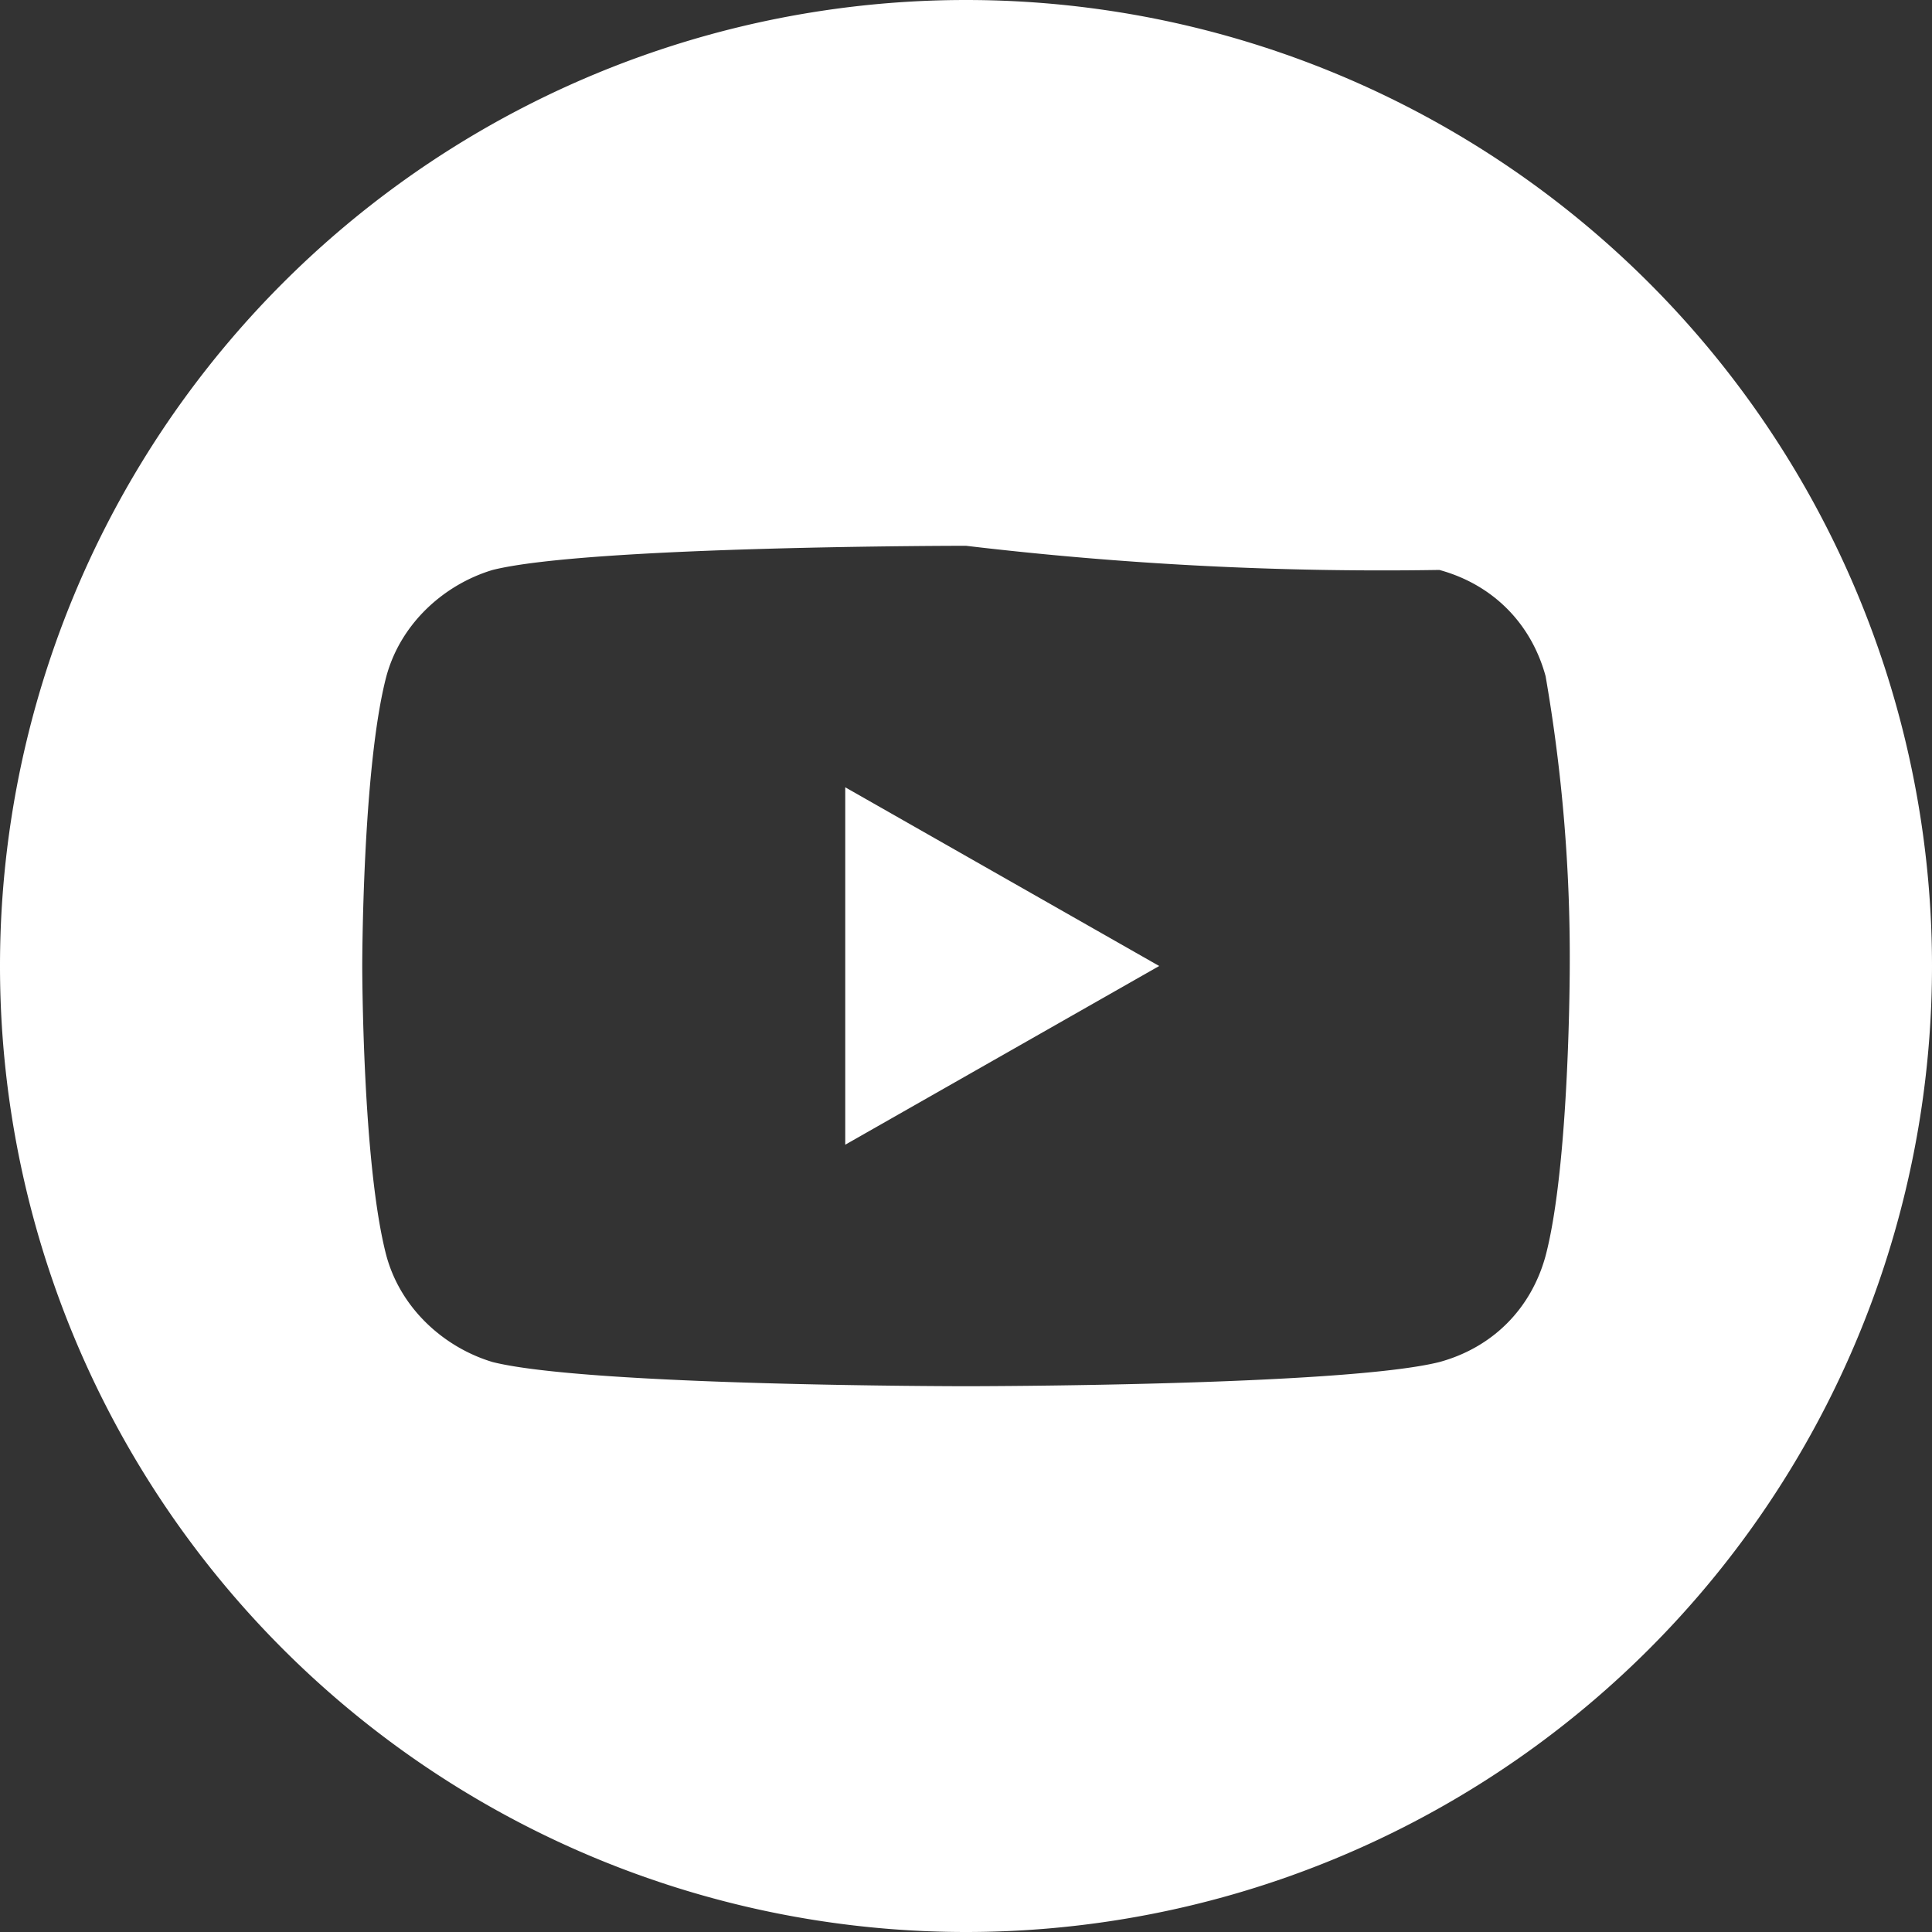 <svg xmlns="http://www.w3.org/2000/svg" width="40" height="40" fill="#fff"><rect width="100%" height="100%" fill="#333333" stroke="none"/><path d="M17.5 23.7L24 20l-6.5-3.7v7.5zM20 0a20 20 0 1 0 0 40 20 20 0 1 0 0-40zm12.5 20s0 4.1-.5 6c-.3 1.1-1.1 1.9-2.2 2.2-2 .5-9.8.5-9.8.5s-7.8 0-9.8-.5c-1-.3-1.9-1.1-2.2-2.2-.5-1.9-.5-6-.5-6s0-4.1.5-6c.3-1.1 1.2-1.9 2.2-2.2 2-.5 9.8-.5 9.8-.5a73 73 0 0 0 9.8.5c1.1.3 1.9 1.1 2.2 2.2a34 34 0 0 1 .5 6z"/></svg>